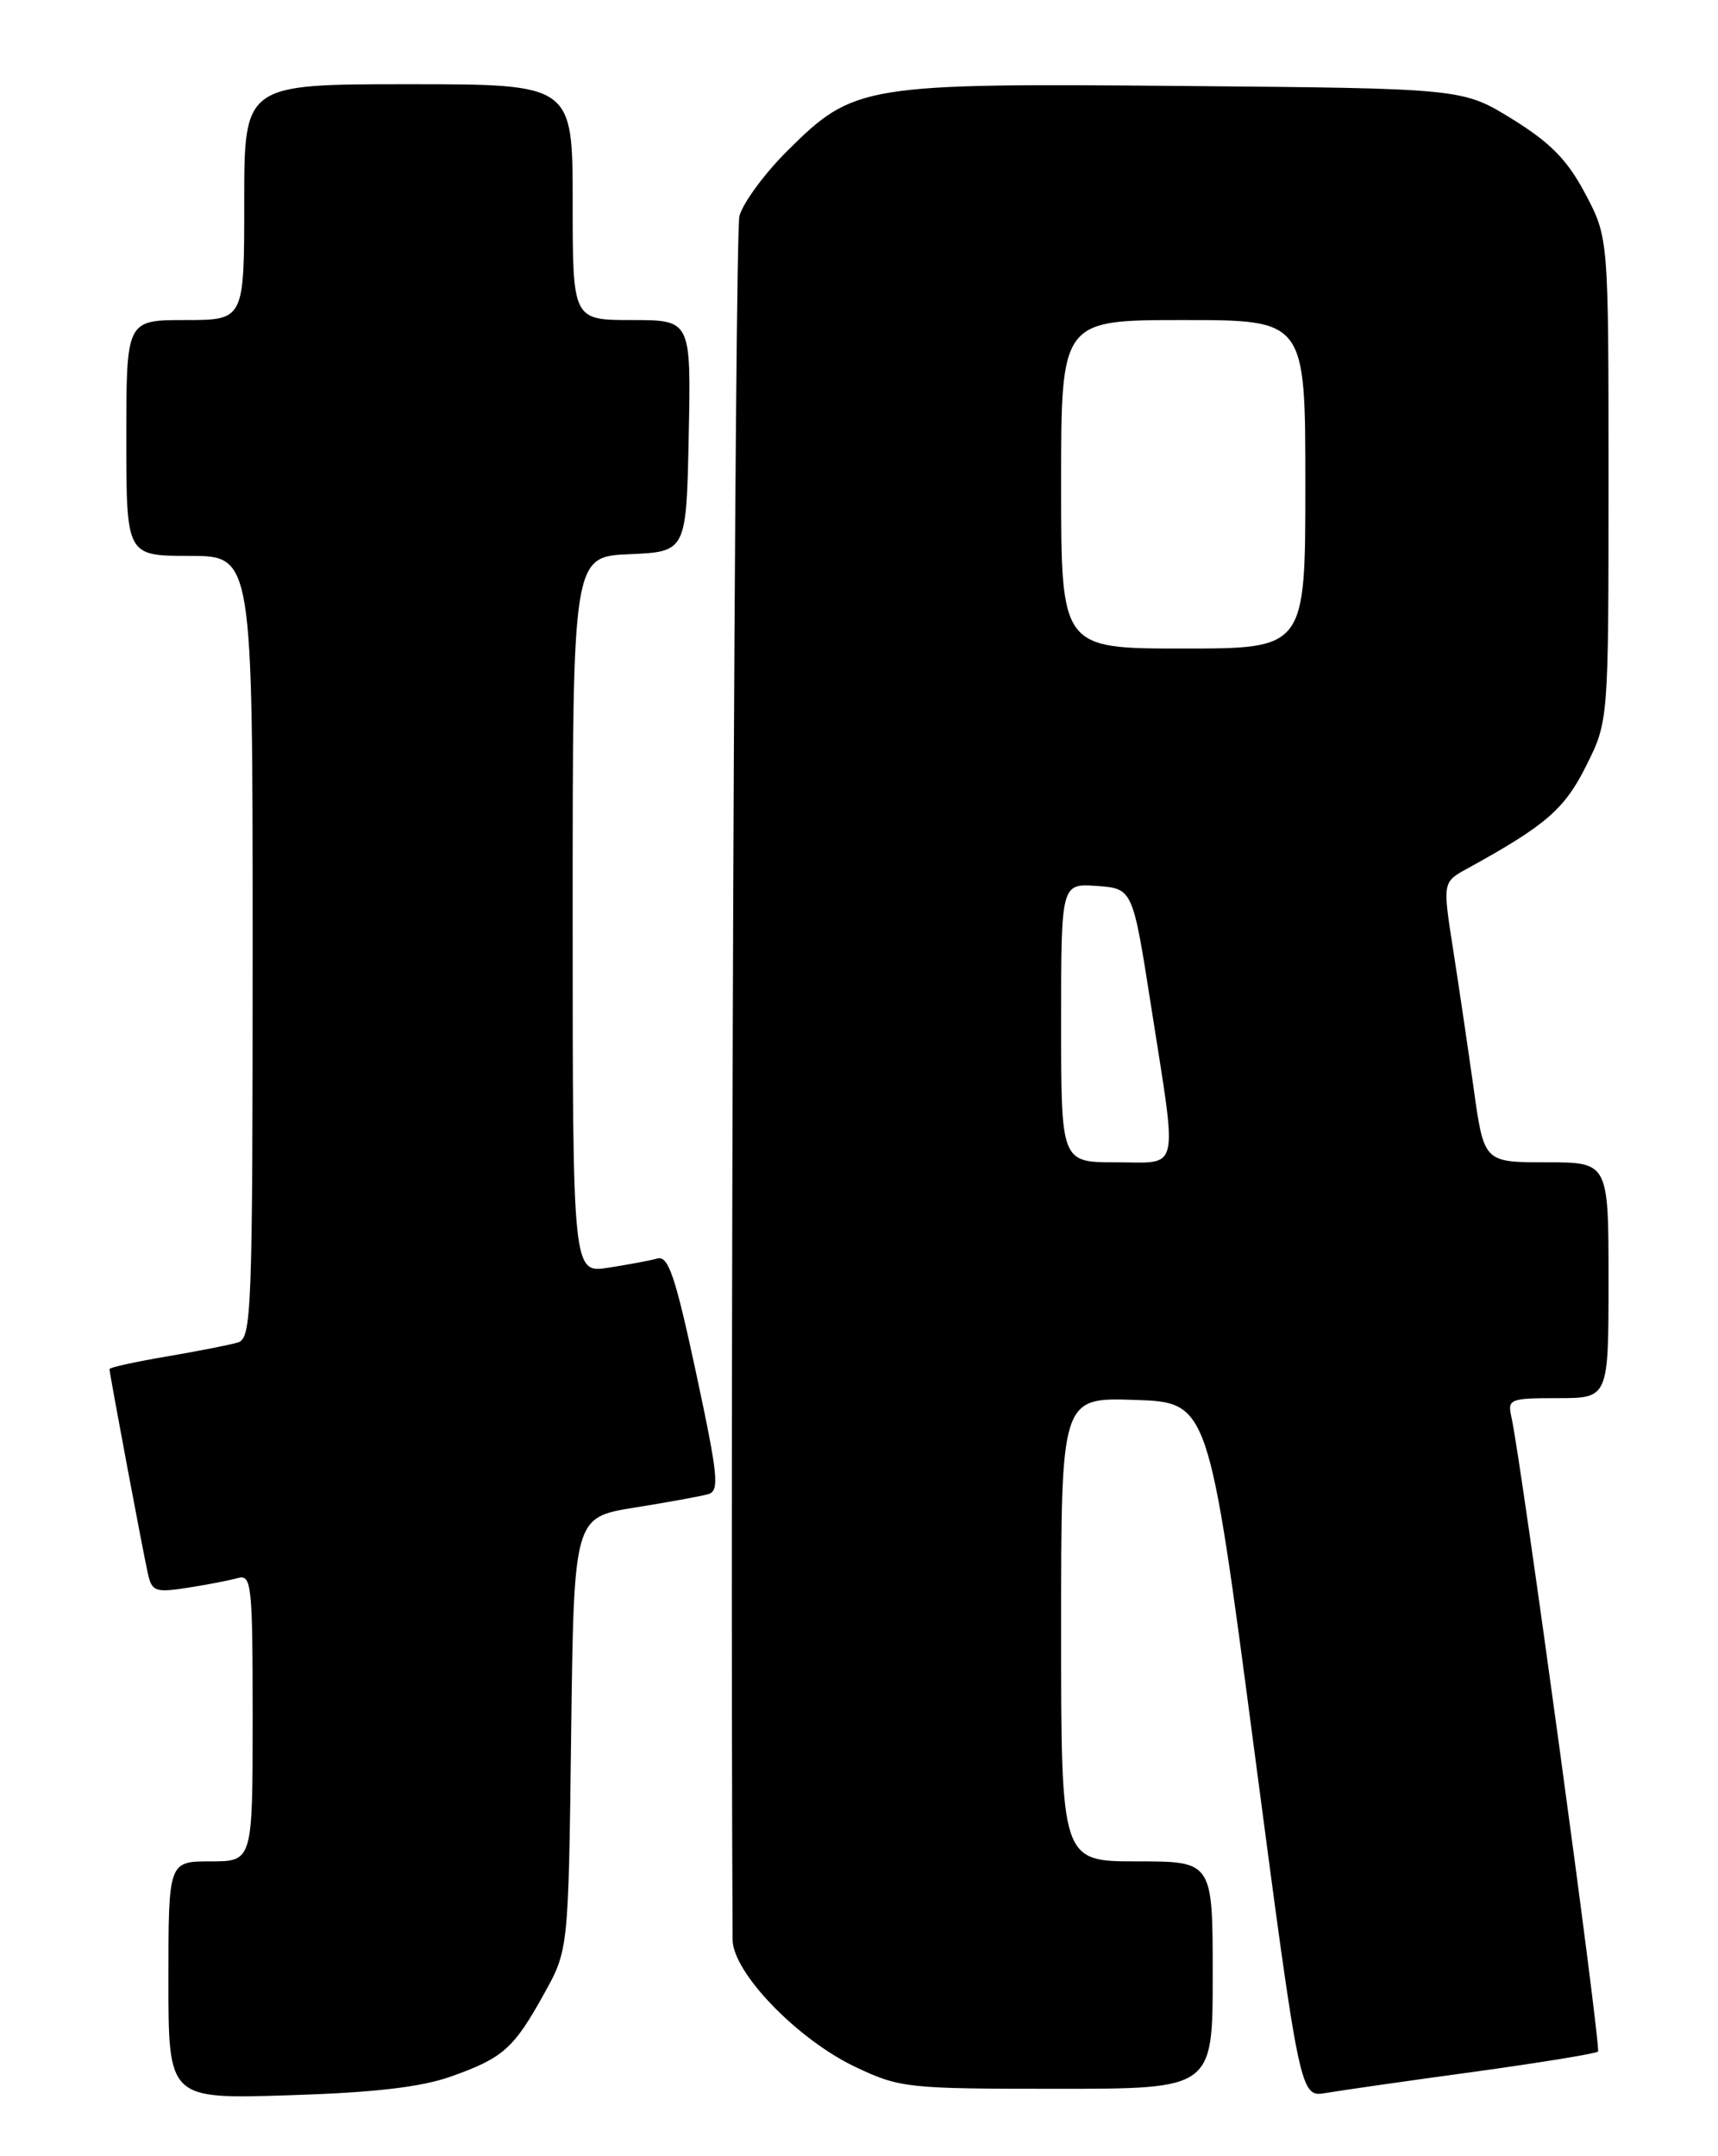 <?xml version="1.0" encoding="UTF-8" standalone="no"?>
<!DOCTYPE svg PUBLIC "-//W3C//DTD SVG 1.1//EN" "http://www.w3.org/Graphics/SVG/1.1/DTD/svg11.dtd" >
<svg xmlns="http://www.w3.org/2000/svg" xmlns:xlink="http://www.w3.org/1999/xlink" version="1.1" viewBox="0 0 204 256">
 <g >
 <path fill="currentColor"
d=" M 53.50 246.56 C 59.74 244.35 60.99 243.24 64.60 236.73 C 67.50 231.50 67.50 231.50 67.82 205.83 C 68.15 180.16 68.15 180.16 75.32 179.00 C 79.27 178.37 83.21 177.65 84.07 177.41 C 85.46 177.03 85.29 175.31 82.65 162.98 C 80.20 151.56 79.36 149.06 78.07 149.42 C 77.21 149.66 74.59 150.15 72.25 150.51 C 68.00 151.18 68.00 151.18 68.00 108.63 C 68.00 66.09 68.00 66.09 74.75 65.80 C 81.50 65.50 81.50 65.50 81.78 51.75 C 82.06 38.00 82.06 38.00 75.03 38.00 C 68.00 38.00 68.00 38.00 68.00 24.00 C 68.00 10.00 68.00 10.00 48.50 10.00 C 29.00 10.00 29.00 10.00 29.00 24.00 C 29.00 38.00 29.00 38.00 22.00 38.00 C 15.00 38.00 15.00 38.00 15.00 52.00 C 15.00 66.00 15.00 66.00 22.50 66.00 C 30.00 66.00 30.00 66.00 30.00 112.43 C 30.00 155.79 29.88 158.90 28.25 159.39 C 27.29 159.68 23.46 160.43 19.75 161.06 C 16.04 161.69 13.00 162.36 13.00 162.55 C 13.00 163.06 16.95 184.10 17.56 186.83 C 18.03 188.96 18.45 189.11 22.29 188.51 C 24.61 188.15 27.29 187.63 28.25 187.36 C 29.87 186.90 30.00 188.16 30.00 203.93 C 30.00 221.00 30.00 221.00 25.00 221.00 C 20.00 221.00 20.00 221.00 20.00 235.11 C 20.00 249.22 20.00 249.22 34.25 248.77 C 44.36 248.46 49.95 247.81 53.50 246.56 Z  M 174.91 246.00 C 182.83 244.91 189.51 243.82 189.75 243.58 C 190.16 243.18 180.63 173.38 179.47 168.25 C 178.99 166.11 179.26 166.00 184.98 166.00 C 191.00 166.00 191.00 166.00 191.00 152.00 C 191.00 138.00 191.00 138.00 183.60 138.00 C 176.21 138.00 176.21 138.00 174.99 129.25 C 174.31 124.44 173.21 116.95 172.53 112.62 C 171.30 104.73 171.30 104.73 174.24 103.12 C 183.57 97.99 185.78 96.07 188.35 90.92 C 191.00 85.61 191.00 85.61 191.00 56.92 C 191.00 28.23 191.00 28.23 188.25 23.02 C 186.13 19.01 184.14 16.97 179.59 14.15 C 173.68 10.50 173.68 10.50 140.72 10.21 C 102.42 9.87 101.41 10.04 93.48 17.92 C 90.78 20.61 88.22 24.09 87.80 25.65 C 87.24 27.72 86.68 169.80 86.99 230.29 C 87.01 234.19 94.68 242.14 101.58 245.41 C 106.86 247.91 107.72 248.00 125.53 248.00 C 144.00 248.00 144.00 248.00 144.00 234.50 C 144.00 221.00 144.00 221.00 135.00 221.00 C 126.00 221.00 126.00 221.00 126.00 193.46 C 126.00 165.92 126.00 165.92 134.75 166.21 C 143.50 166.50 143.50 166.50 148.93 207.76 C 154.37 249.02 154.37 249.02 157.43 248.50 C 159.12 248.21 166.98 247.08 174.91 246.00 Z  M 126.00 121.44 C 126.00 104.89 126.00 104.89 130.25 105.19 C 134.50 105.50 134.50 105.50 136.69 119.50 C 139.84 139.65 140.21 138.00 132.50 138.00 C 126.00 138.00 126.00 138.00 126.00 121.44 Z  M 126.00 57.50 C 126.00 38.00 126.00 38.00 140.50 38.00 C 155.00 38.00 155.00 38.00 155.00 57.50 C 155.00 77.00 155.00 77.00 140.50 77.00 C 126.00 77.00 126.00 77.00 126.00 57.50 Z "/>
</g>
</svg>
